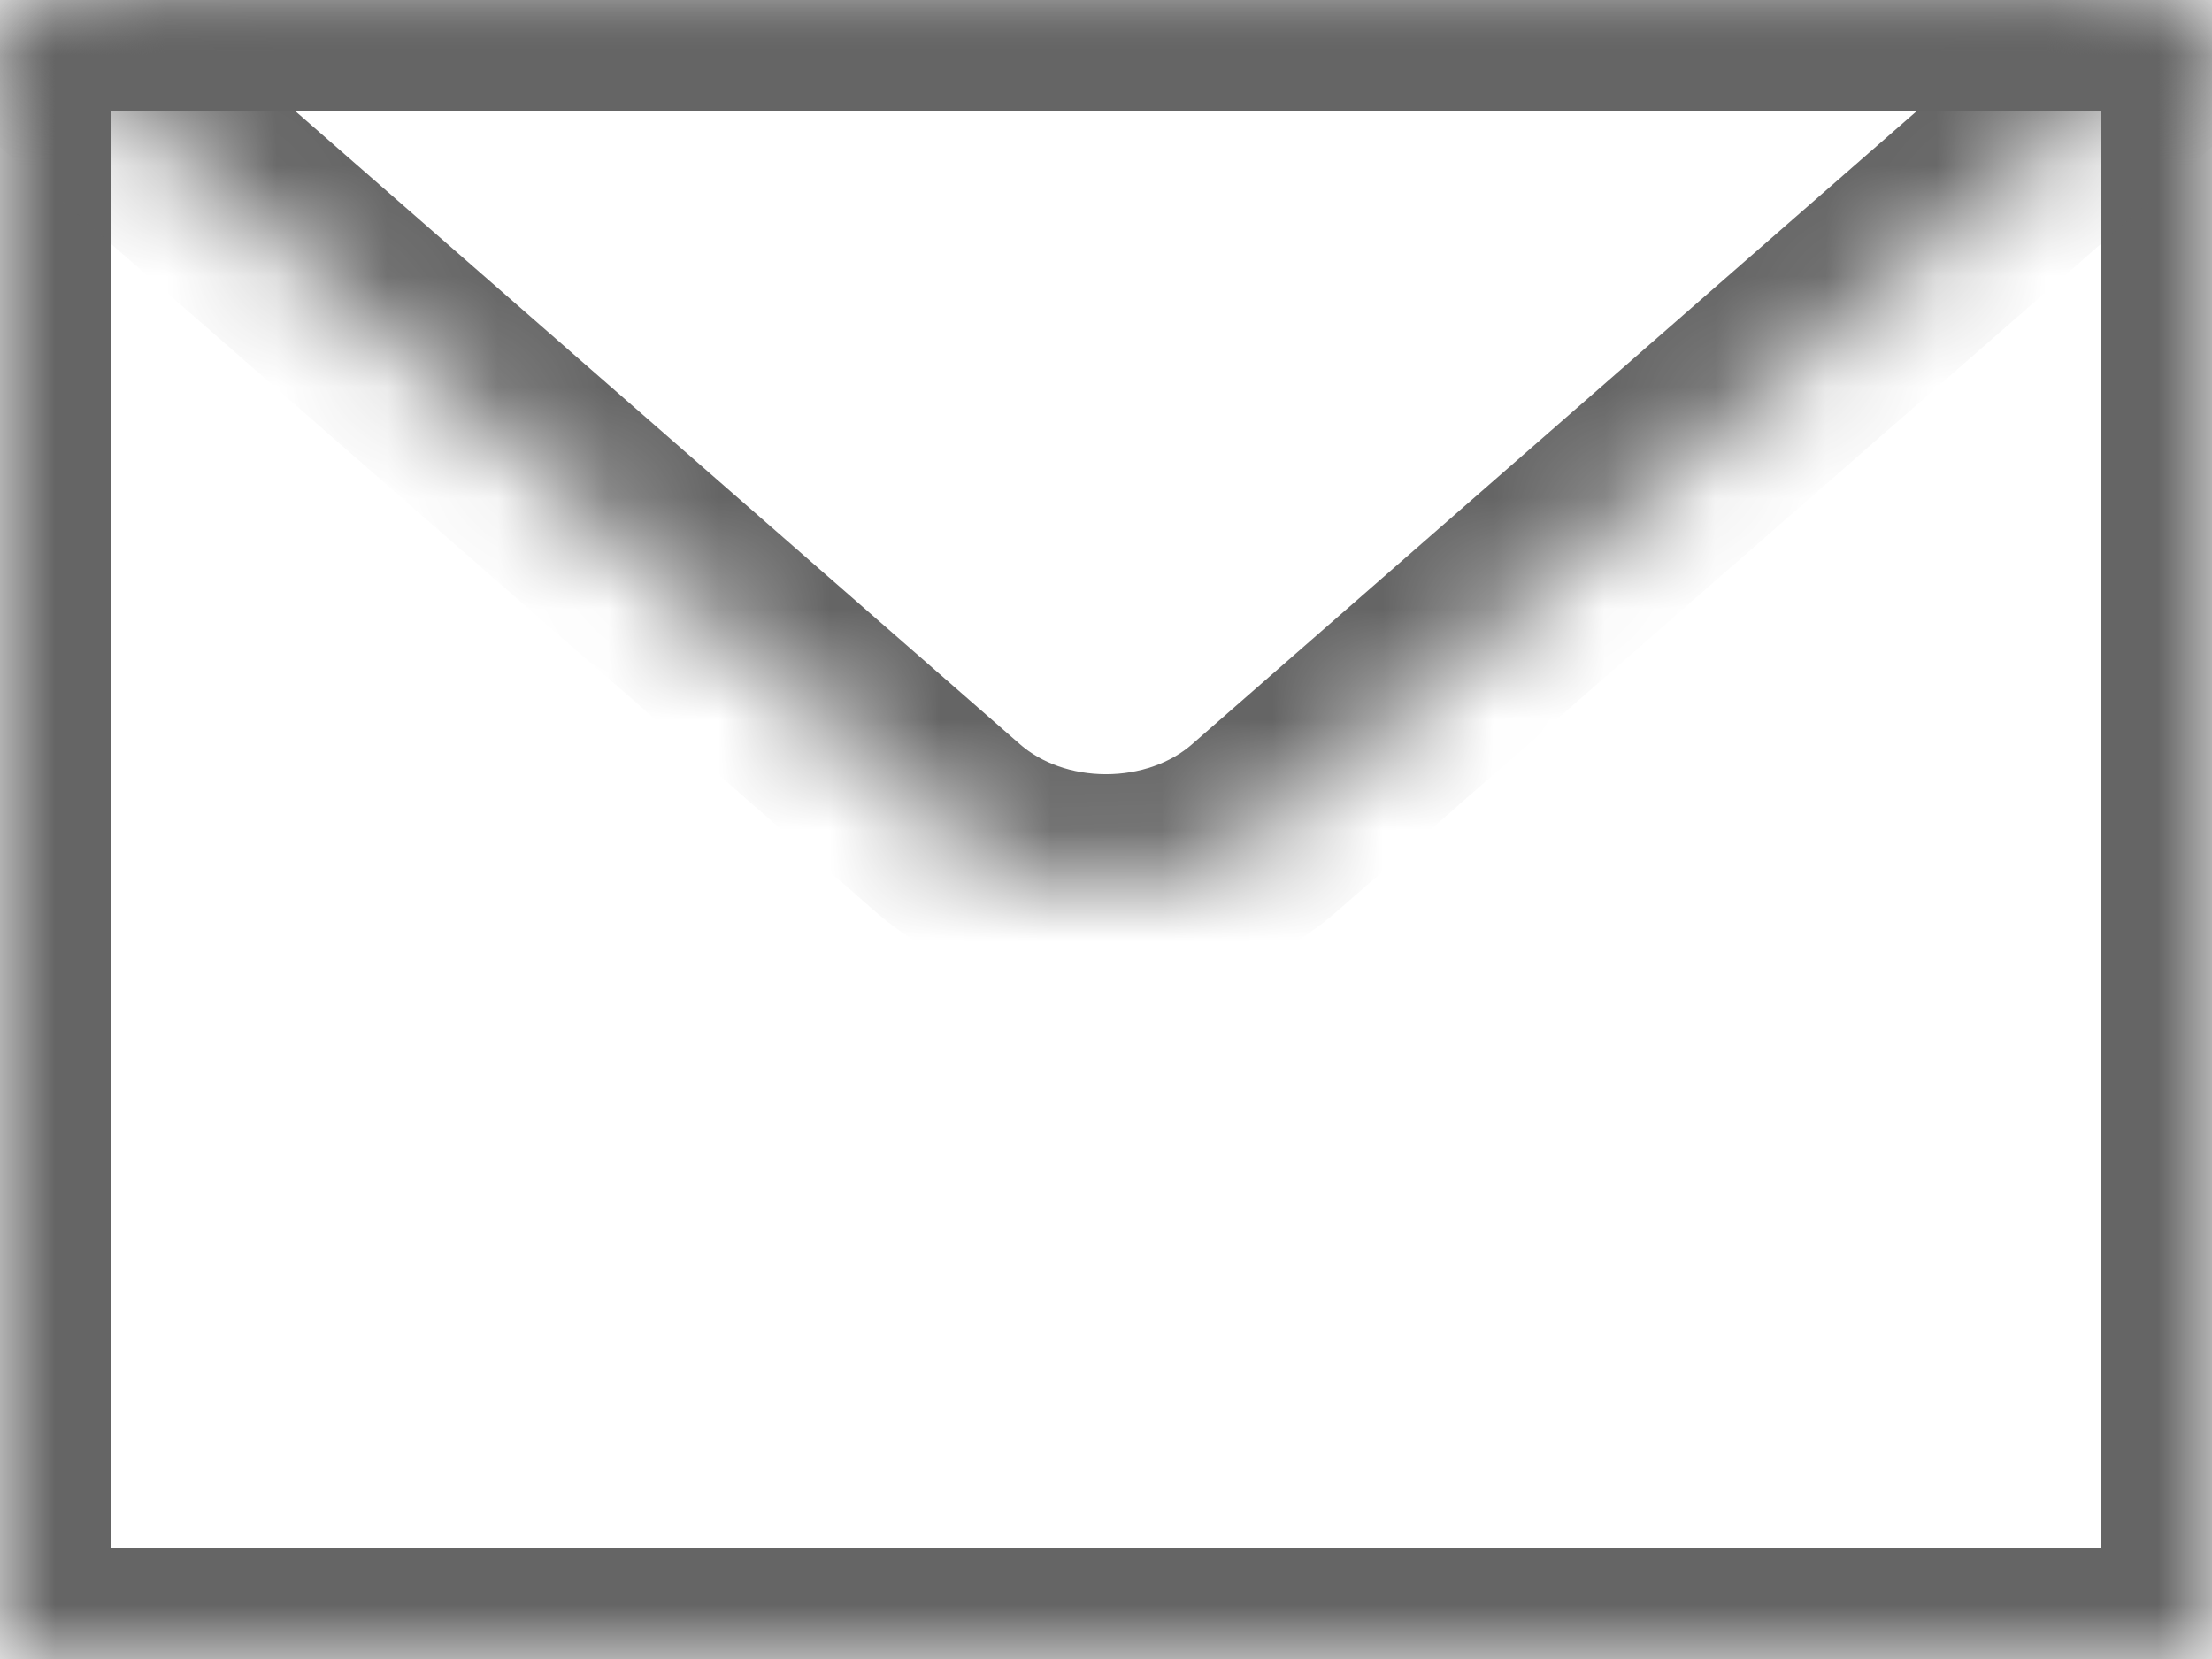 <svg xmlns="http://www.w3.org/2000/svg" width="20" height="15" viewBox="0 0 20 15" xmlns:xlink="http://www.w3.org/1999/xlink">
  <defs>
    <polygon id="a" points="0 15 20 15 20 0 0 0"/>
    <mask id="e" width="20" height="15" x="0" y="0" fill="white">
      <use xlink:href="#a"/>
    </mask>
    <path id="b" d="M20,0 L11.436,7.482 C10.646,8.173 9.354,8.173 8.564,7.482 L0,0 L20,0 Z"/>
    <mask id="f" width="20" height="8" x="0" y="0" fill="white">
      <use xlink:href="#b"/>
    </mask>
    <rect id="c" width="1" height="11" x="4" y="5"/>
    <mask id="g" width="1" height="11" x="0" y="0" fill="white">
      <use xlink:href="#c"/>
    </mask>
    <rect id="d" width="1" height="11" x="15" y="5"/>
    <mask id="h" width="1" height="11" x="0" y="0" fill="white">
      <use xlink:href="#d"/>
    </mask>
  </defs>
  <g fill="none" fill-rule="evenodd" stroke="#656565" stroke-width="2">
    <use mask="url(#e)" xlink:href="#a"/>
    <use mask="url(#f)" xlink:href="#b"/>
    <use mask="url(#g)" transform="rotate(45 4.5 10.5)" xlink:href="#c"/>
    <use mask="url(#h)" transform="rotate(-45 15.5 10.5)" xlink:href="#d"/>
  </g>
</svg>
